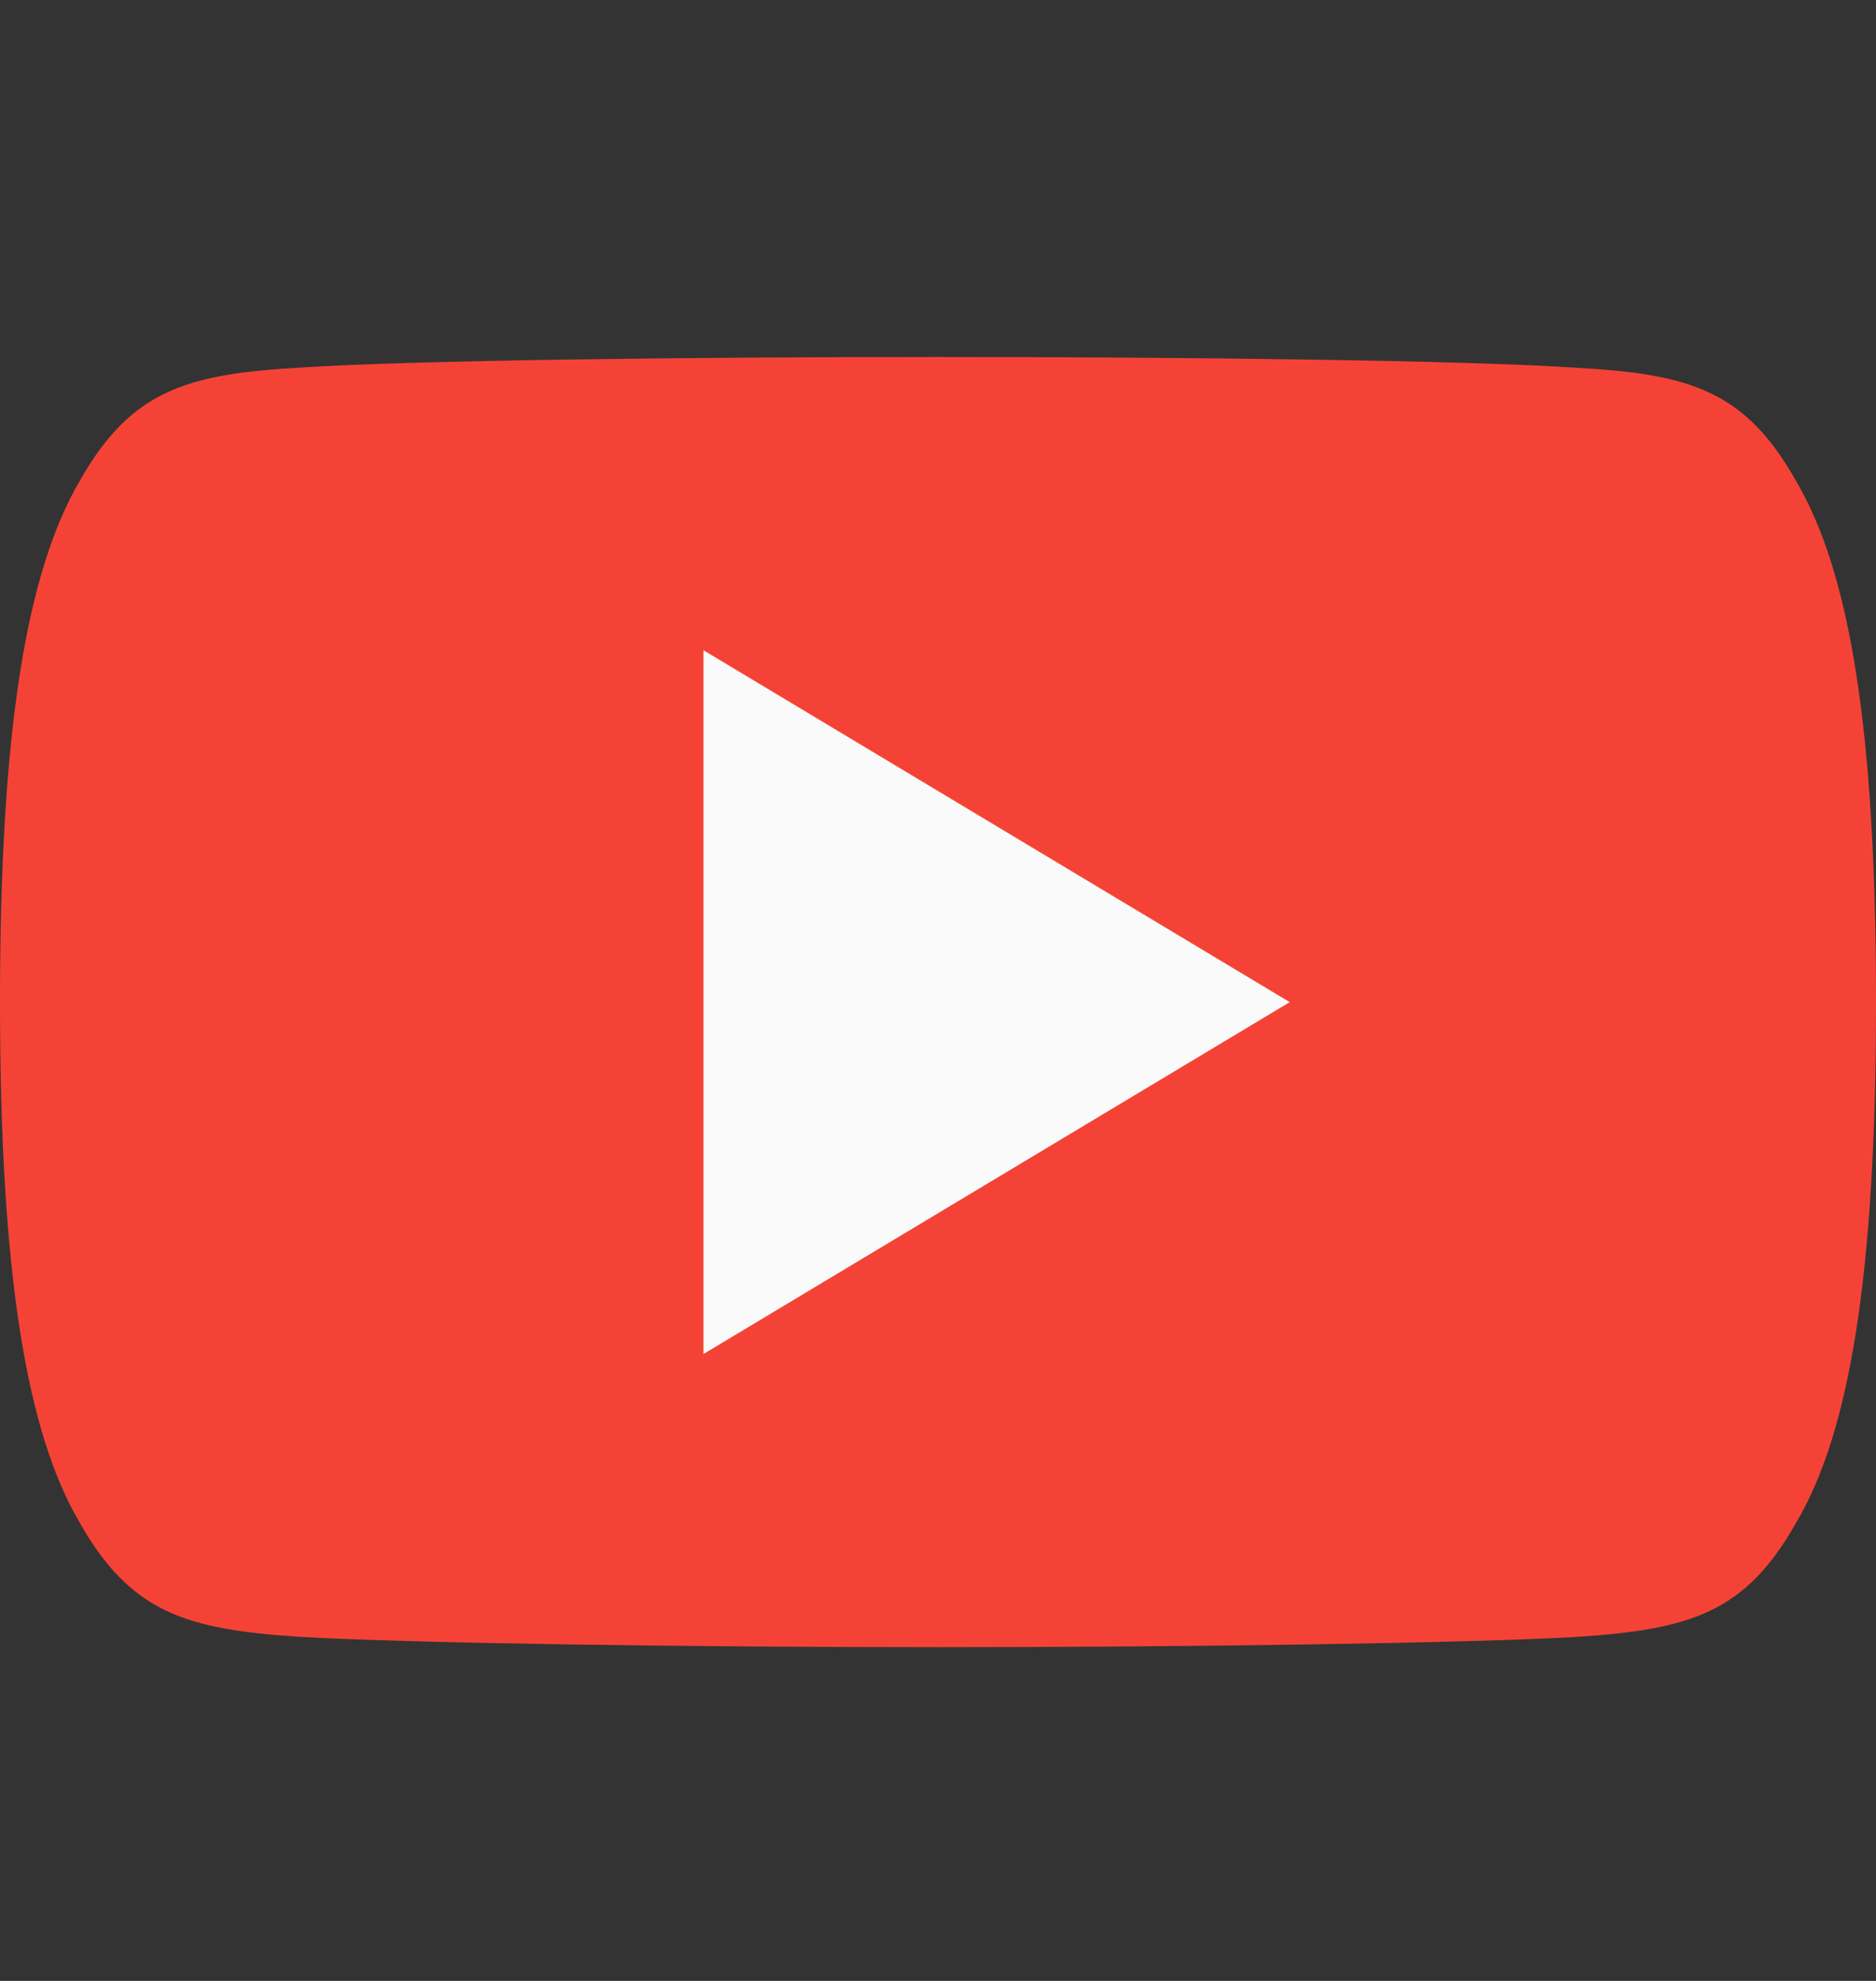 <svg xmlns="http://www.w3.org/2000/svg" width="18" height="19" fill="none" viewBox="0 0 18 19"><rect x="0" y="0" width="18" height="19" fill="#333333" stroke="none"/><path fill="#F44336" fill-rule="evenodd" d="M17.235 4.617C16.747 3.748 16.217 3.589 15.138 3.528C14.06 3.455 11.35 3.424 9.002 3.424C6.65 3.424 3.939 3.455 2.862 3.527C1.785 3.589 1.254 3.747 0.762 4.617C0.259 5.484 0 6.978 0 9.608V9.617C0 12.236 0.259 13.742 0.762 14.6C1.254 15.469 1.784 15.626 2.861 15.699C3.939 15.762 6.65 15.799 9.002 15.799C11.35 15.799 14.06 15.762 15.139 15.7C16.218 15.627 16.748 15.47 17.236 14.601C17.744 13.743 18 12.238 18 9.619V9.613V9.61C18 6.978 17.744 5.484 17.235 4.617Z" clip-rule="evenodd"/><path fill="#FAFAFA" fill-rule="evenodd" d="M6.75 12.987V6.237L12.375 9.612L6.75 12.987Z" clip-rule="evenodd"/></svg>